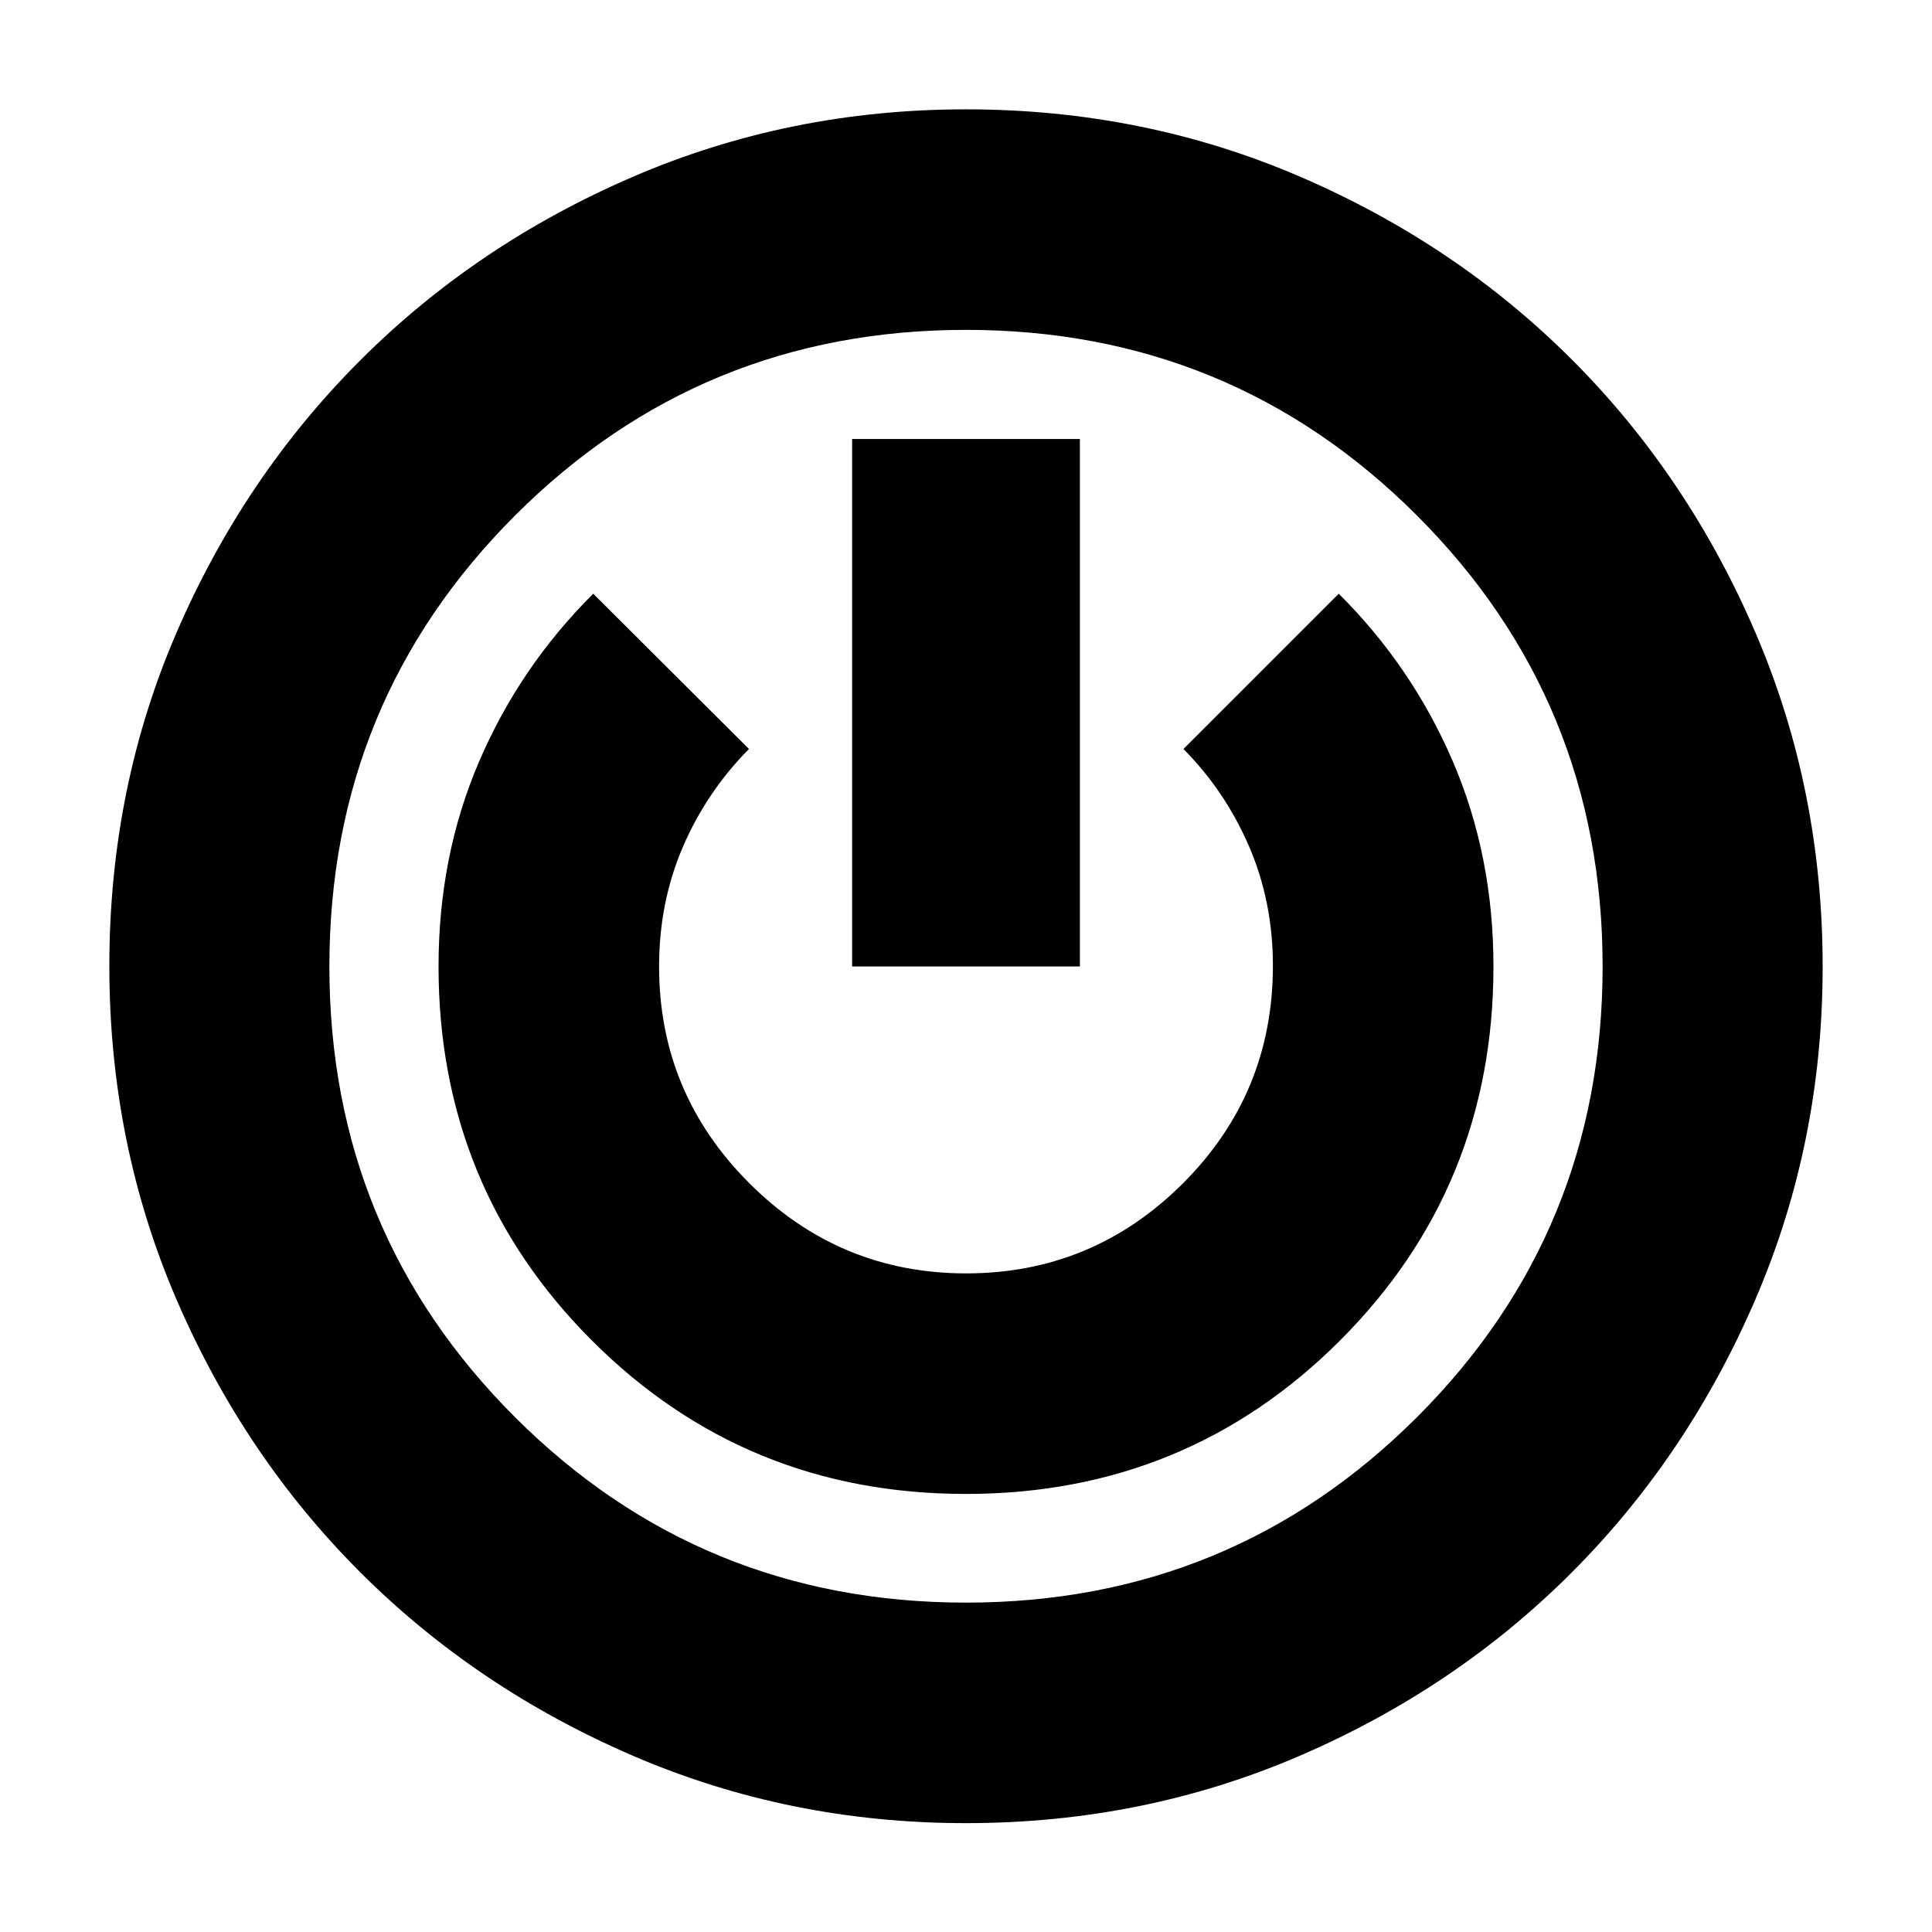 <svg xmlns="http://www.w3.org/2000/svg" height="24" viewBox="0 -960 960 960" width="24"><path d="M479.94-54.09q-87.81 0-165.49-33.5-77.69-33.5-135.36-91.08-57.66-57.58-91.21-135.21-33.55-77.62-33.55-166.09 0-88.48 33.44-165.82 33.44-77.34 91.13-135.05 57.68-57.72 135.49-91.28 77.81-33.55 165.53-33.55 88.41 0 166.1 33.47 77.7 33.47 135.21 91.05 57.51 57.58 90.98 135.35 33.46 77.77 33.46 166.19 0 87.72-33.48 165.4-33.48 77.69-91 135.37-57.52 57.68-135.21 91.22-77.7 33.53-166.04 33.53Zm.06-109.58q131.83 0 224.08-92.13t92.25-223.96q0-131.83-92.25-224.08T480-796.09q-131.83 0-224.08 92.25t-92.25 224.08q0 131.83 92.25 223.96T480-163.67Zm-.03-54q109.62 0 185.87-76.23t76.25-185.87q0-54.94-20.22-101.98-20.22-47.03-56.65-83.23l-77.15 77.15q20.81 21.06 32.62 48.49 11.81 27.43 11.81 59.2 0 63.53-44.77 108.21-44.78 44.67-107.65 44.67-62.87 0-107.72-44.79-44.86-44.79-44.86-107.69 0-32.09 11.87-59.55 11.88-27.46 32.8-48.54l-77.39-77.15q-36.43 36.2-56.65 83.23-20.22 47.04-20.22 101.98 0 109.64 76.22 185.87 76.23 76.23 185.84 76.23Zm-56.56-262.09h113.18v-262.09H423.41v262.09ZM480-480Z"/></svg>